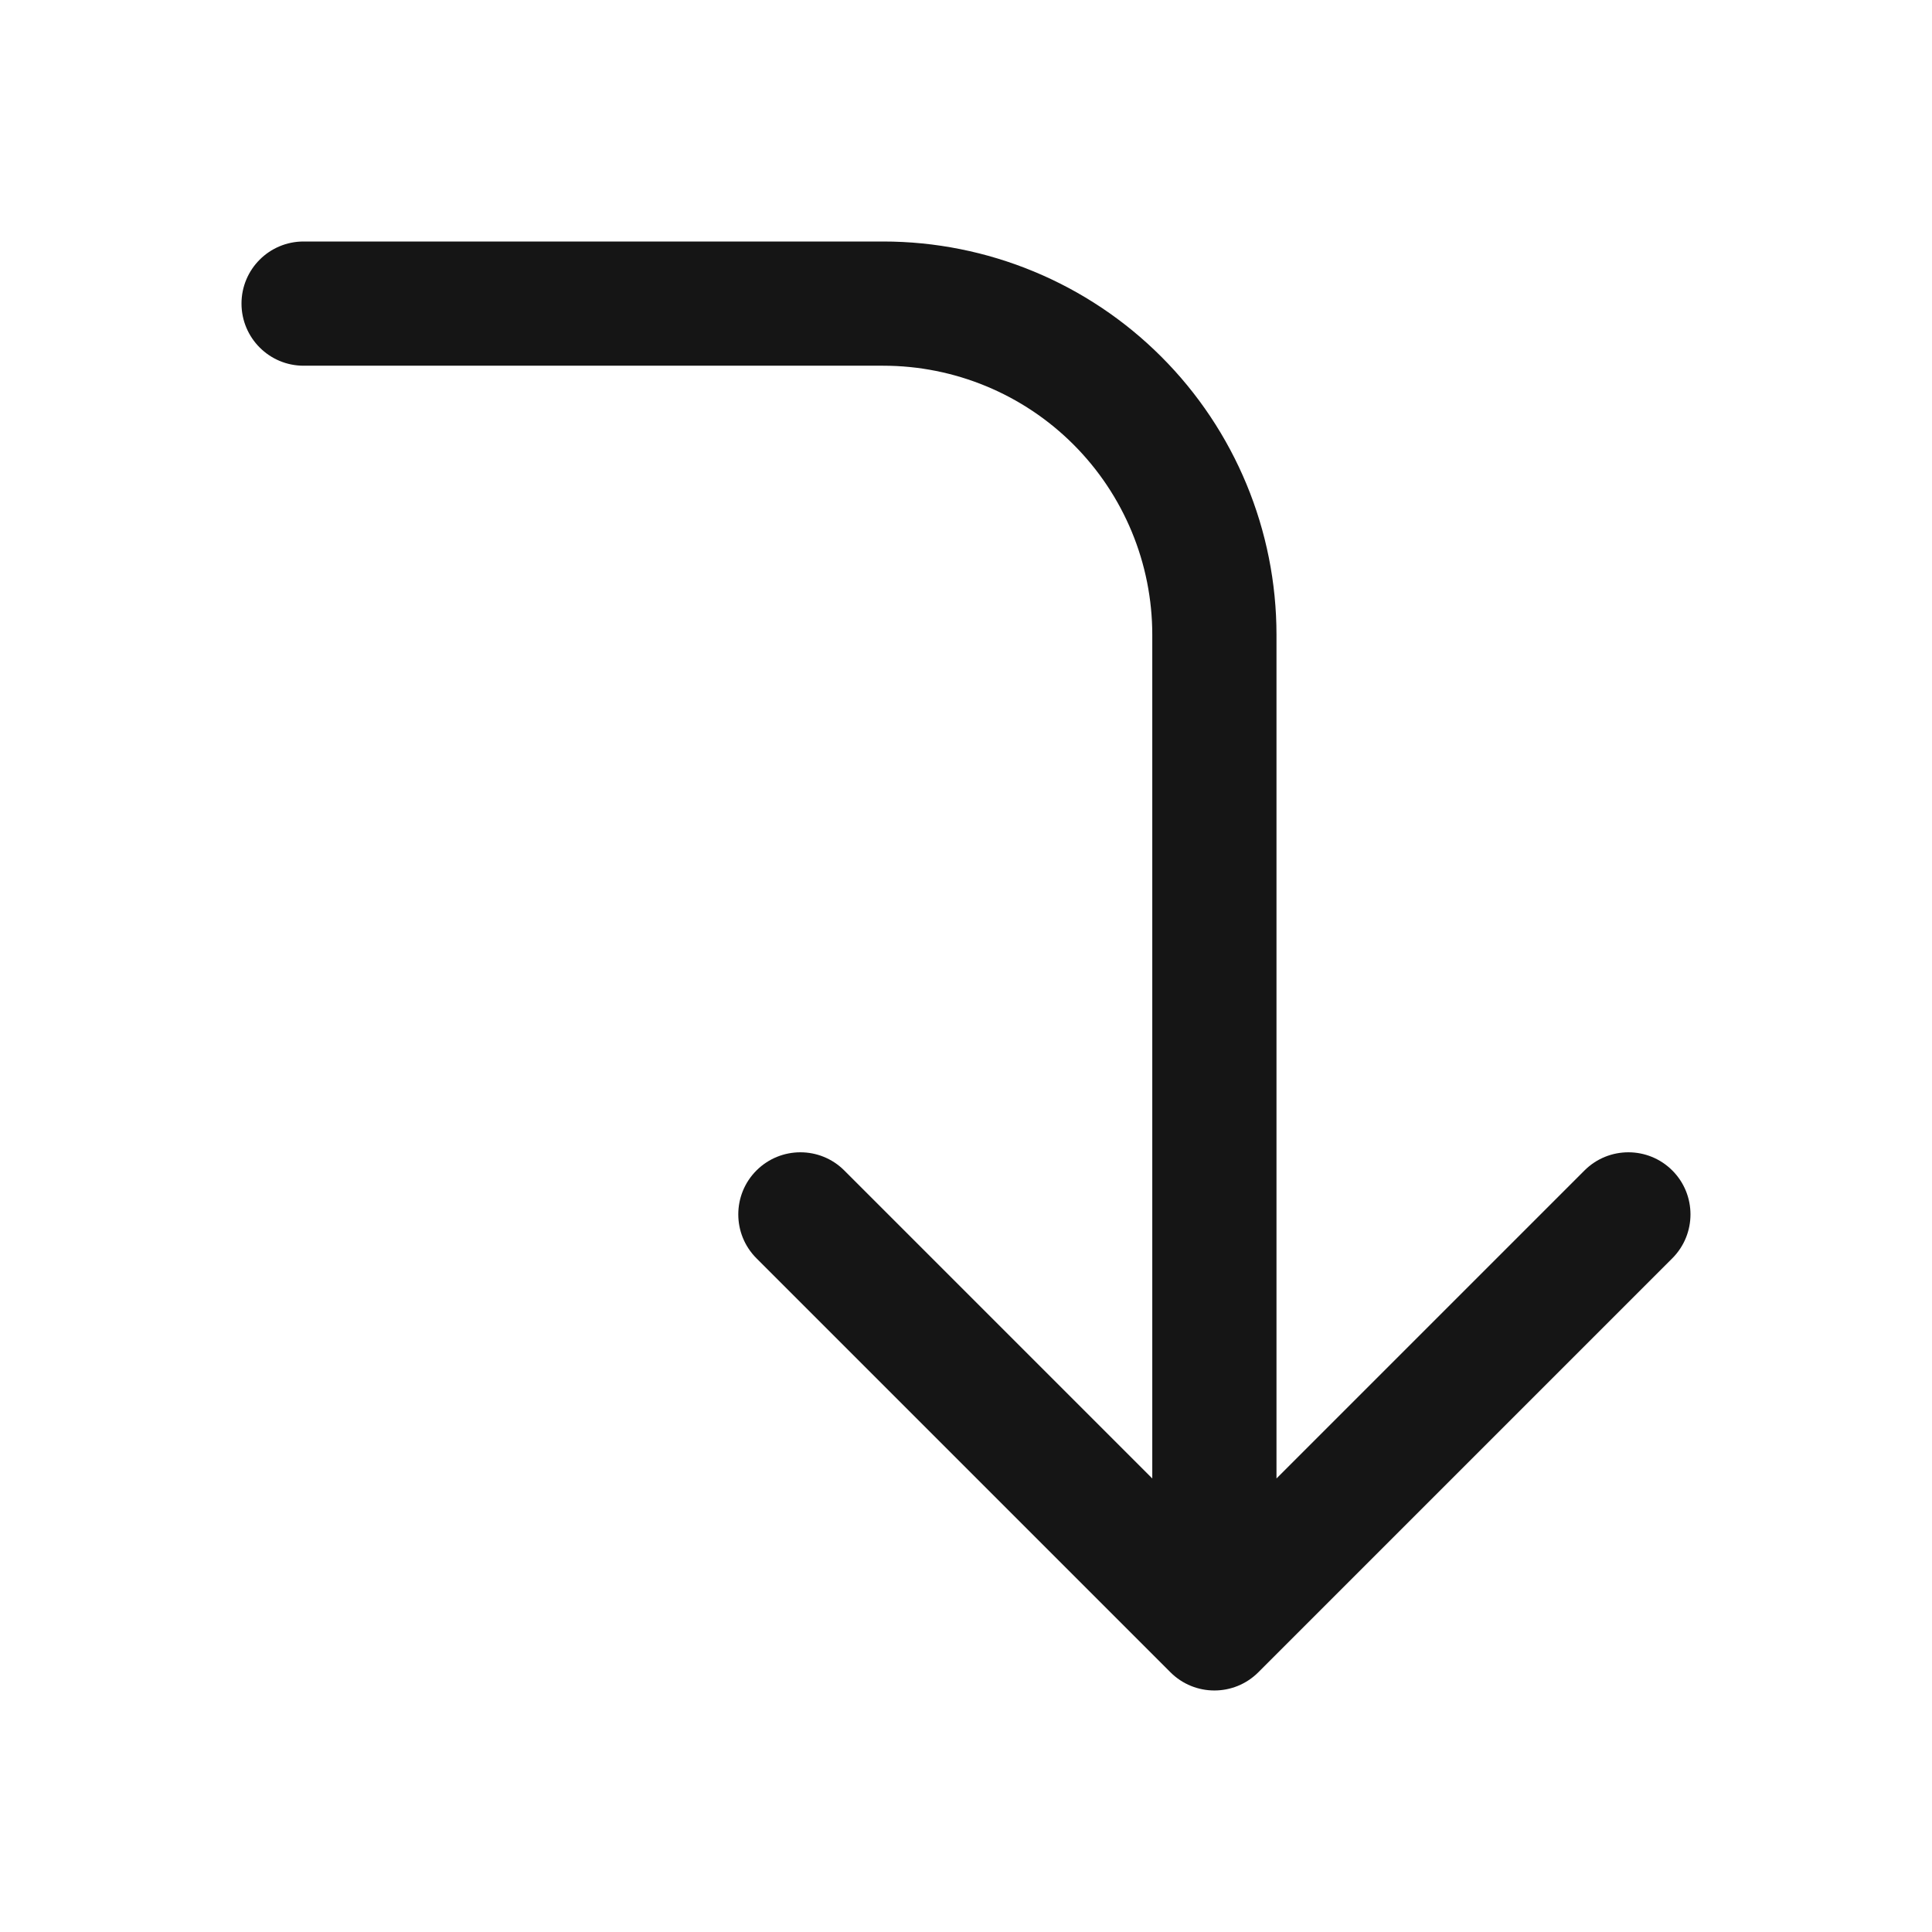 <svg width="24" height="24" viewBox="0 0 24 24" fill="none" xmlns="http://www.w3.org/2000/svg">
<path fill-rule="evenodd" clip-rule="evenodd" d="M3 3.771C3 3.345 3.345 3 3.771 3H10.971C12.267 3 13.51 3.515 14.426 4.431C15.342 5.347 15.857 6.59 15.857 7.886V18.366L19.683 14.54C19.984 14.239 20.473 14.239 20.774 14.54C21.075 14.841 21.075 15.33 20.774 15.631L15.631 20.774C15.33 21.075 14.841 21.075 14.54 20.774L9.397 15.631C9.096 15.33 9.096 14.841 9.397 14.54C9.699 14.239 10.187 14.239 10.488 14.54L14.314 18.366V7.886C14.314 6.999 13.962 6.149 13.335 5.522C12.708 4.895 11.858 4.543 10.971 4.543H3.771C3.345 4.543 3 4.197 3 3.771Z" fill="#151515"/>
</svg>
